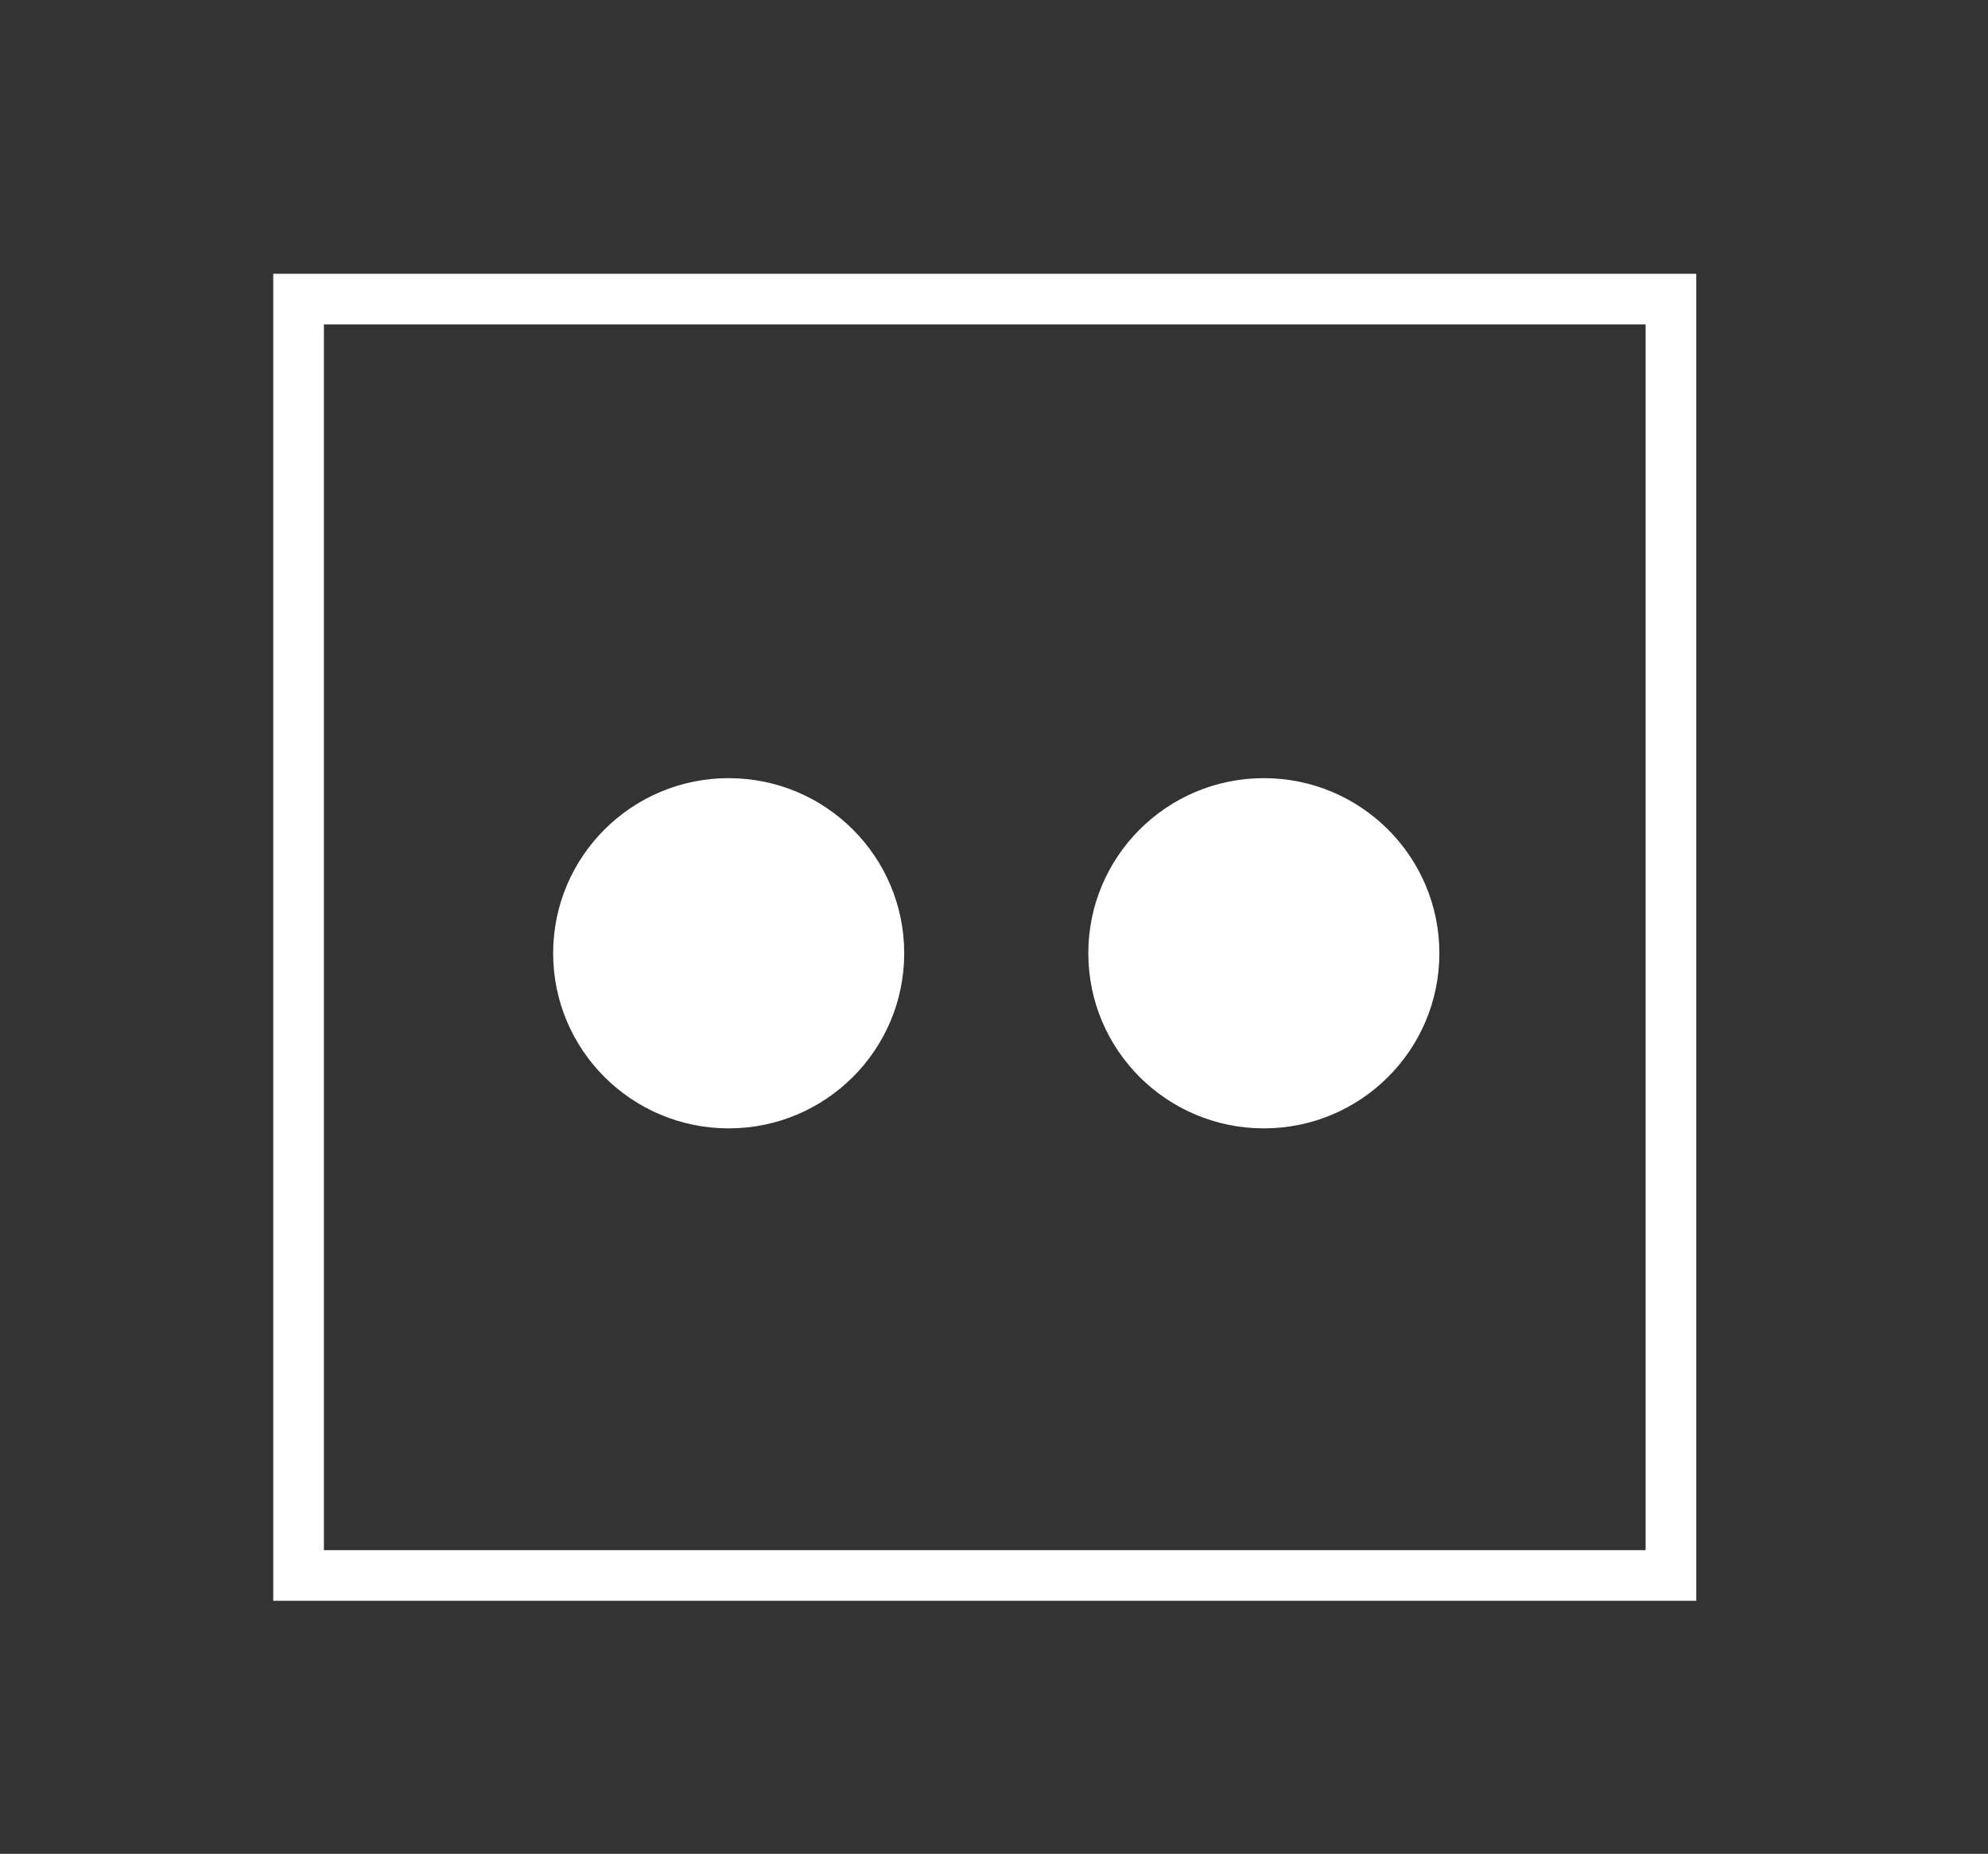 <?xml version="1.0" encoding="UTF-8" standalone="no"?>
<!-- Created with Inkscape (http://www.inkscape.org/) -->

<svg
   xmlns:dc="http://purl.org/dc/elements/1.1/"
   xmlns:cc="http://creativecommons.org/ns#"
   xmlns:rdf="http://www.w3.org/1999/02/22-rdf-syntax-ns#"
   xmlns:svg="http://www.w3.org/2000/svg"
   xmlns="http://www.w3.org/2000/svg"
   xmlns:sodipodi="http://sodipodi.sourceforge.net/DTD/sodipodi-0.dtd"
   xmlns:inkscape="http://www.inkscape.org/namespaces/inkscape"
   width="26.381mm"
   height="24.606mm"
   viewBox="0 0 26.381 24.606"
   version="1.1"
   id="svg8"
   inkscape:version="0.92.4 (33fec40, 2019-01-16)"
   sodipodi:docname="right-light.svg">
  <rect x="0" y="0" width="26.381" height="24.606" fill="#333333" stroke="none"/>
  <defs
     id="defs2">
    <style
       id="style10"
       type="text/css">
   <![CDATA[
    .str0 {stroke:#FEFEFE;stroke-width:33663.6}
    .fil0 {fill:none}
    .fil1 {fill:#FEFEFE}
   ]]>
  </style>
    <style
       id="style38"
       type="text/css">
   <![CDATA[
    .str0 {stroke:#FEFEFE;stroke-width:18394.1}
    .fil0 {fill:#FEFEFE}
   ]]>
  </style>
    <style
       id="style96"
       type="text/css">
   <![CDATA[
    .str0 {stroke:#FEFEFE;stroke-width:33663.6}
    .fil0 {fill:none}
    .fil1 {fill:#FEFEFE}
   ]]>
  </style>
  </defs>
  <sodipodi:namedview
     id="base"
     pagecolor="#ffffff"
     bordercolor="#666666"
     borderopacity="1.0"
     inkscape:pageopacity="0.0"
     inkscape:pageshadow="2"
     inkscape:zoom="2.8"
     inkscape:cx="96.017656"
     inkscape:cy="2.3803579"
     inkscape:document-units="mm"
     inkscape:current-layer="layer1"
     showgrid="false"
     fit-margin-top="0"
     fit-margin-left="0"
     fit-margin-right="0"
     fit-margin-bottom="0"
     inkscape:window-width="1613"
     inkscape:window-height="995"
     inkscape:window-x="67"
     inkscape:window-y="27"
     inkscape:window-maximized="1" />
  <g
     inkscape:label="Layer 1"
     inkscape:groupmode="layer"
     id="layer1"
     transform="translate(-86.595,-130.483)">
    <g
       style="clip-rule:evenodd;fill:#ffffff;fill-rule:evenodd;stroke:#ffffff;image-rendering:optimizeQuality;shape-rendering:geometricPrecision;text-rendering:geometricPrecision"
       id="g59"
       transform="matrix(2.9121499e-5,0,0,3.0060243e-5,121.73,161.728)">
      <g
         id="Camada_x0020_1-3"
         style="fill:#ffffff;stroke:#ffffff">

  <rect
   id="rect43"
   ry="30520"
   rx="30520"
   height="62371"
   width="550589"
   y="9202"
   x="9202"
   class="fil0 str0"
   style="fill:#ffffff;stroke:#ffffff;stroke-width:18394.1" />

  <rect
   id="rect45"
   ry="30520"
   rx="21132"
   height="62371"
   width="381233"
   y="294563"
   x="9416"
   class="fil0 str0"
   style="fill:#ffffff;stroke:#ffffff;stroke-width:18394.1" />

 </g>
    </g>
    <g
       style="clip-rule:evenodd;fill-rule:evenodd;stroke:#ffffff;image-rendering:optimizeQuality;shape-rendering:geometricPrecision;text-rendering:geometricPrecision"
       id="g122"
       transform="matrix(1.9970965e-5,0,0,1.9970965e-5,90.221,134.117)">
      <g
         id="Camada_x0020_1"
         style="stroke:#ffffff">

  <g
   id="_647886480"
   style="stroke:#ffffff">
   <rect
   id="rect101"
   height="848284"
   width="911894"
   y="16838"
   x="16838"
   class="fil0 str0"
   style="fill:none;stroke:#ffffff;stroke-width:33663.602" />

   <ellipse
   id="ellipse103"
   ry="116378"
   rx="116632"
   cy="451588"
   cx="302621.28"
   class="fil1"
   style="fill:#ffffff;stroke:#ffffff" />

   <ellipse
   id="ellipse105"
   ry="116378"
   rx="116632"
   cy="451588"
   cx="658220.31"
   class="fil1"
   style="fill:#ffffff;stroke:#ffffff" />

  </g>

 </g>
    </g>
  </g>
</svg>
